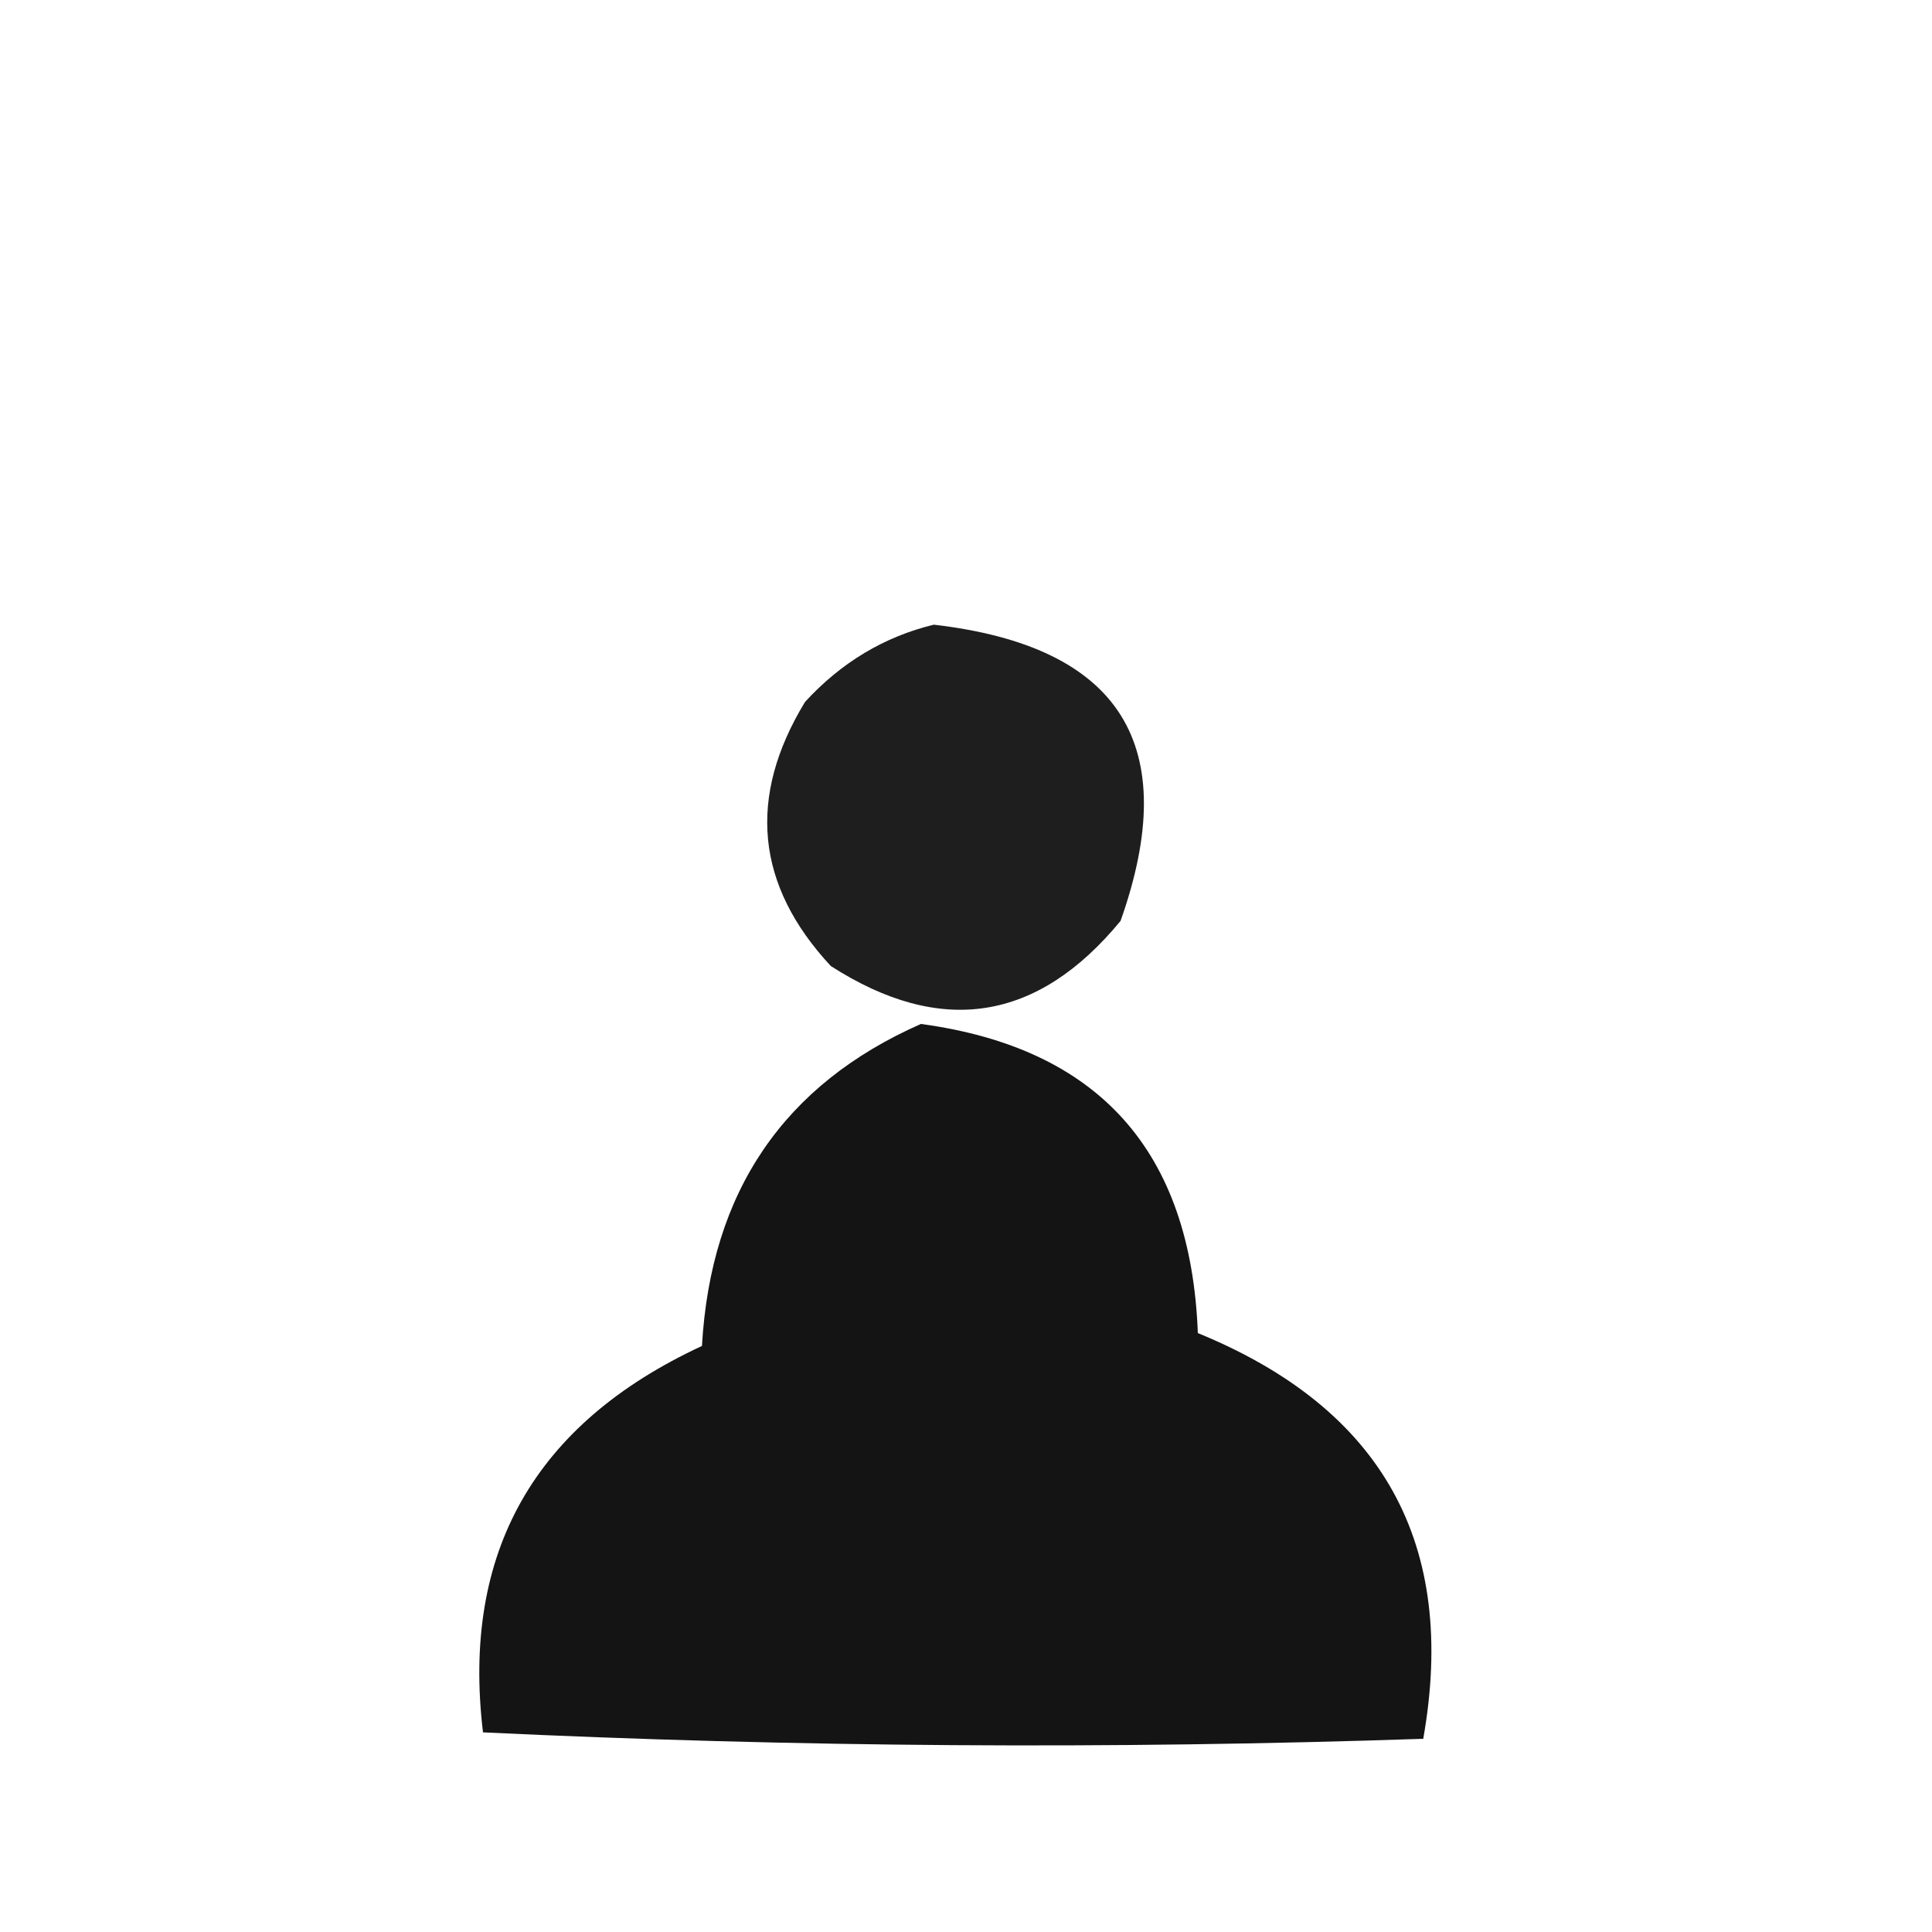 <?xml version="1.0" encoding="UTF-8"?>
<!DOCTYPE svg PUBLIC "-//W3C//DTD SVG 1.1//EN" "http://www.w3.org/Graphics/SVG/1.1/DTD/svg11.dtd">
<svg xmlns="http://www.w3.org/2000/svg" version="1.1" width="150px" height="150px" style="shape-rendering:geometricPrecision; text-rendering:geometricPrecision; image-rendering:optimizeQuality; fill-rule:evenodd; clip-rule:evenodd" xmlns:xlink="http://www.w3.org/1999/xlink">
<g><path style="opacity:0.881" fill="#000000" d="M 72.5,48.5 C 87.002,50.182 91.835,57.848 87,71.5C 80.552,79.327 73.052,80.494 64.5,75C 58.674,68.726 58.007,61.892 62.5,54.5C 65.311,51.436 68.645,49.436 72.5,48.5 Z"/></g>
<g><path style="opacity:0.921" fill="#000000" d="M 71.5,79.5 C 85.298,81.366 92.465,89.366 93,103.5C 107.348,109.37 113.182,119.87 110.5,135C 86.124,135.823 61.791,135.657 37.5,134.5C 35.824,120.534 41.49,110.534 54.5,104.5C 55.182,92.53 60.849,84.196 71.5,79.5 Z"/></g>
</svg>
